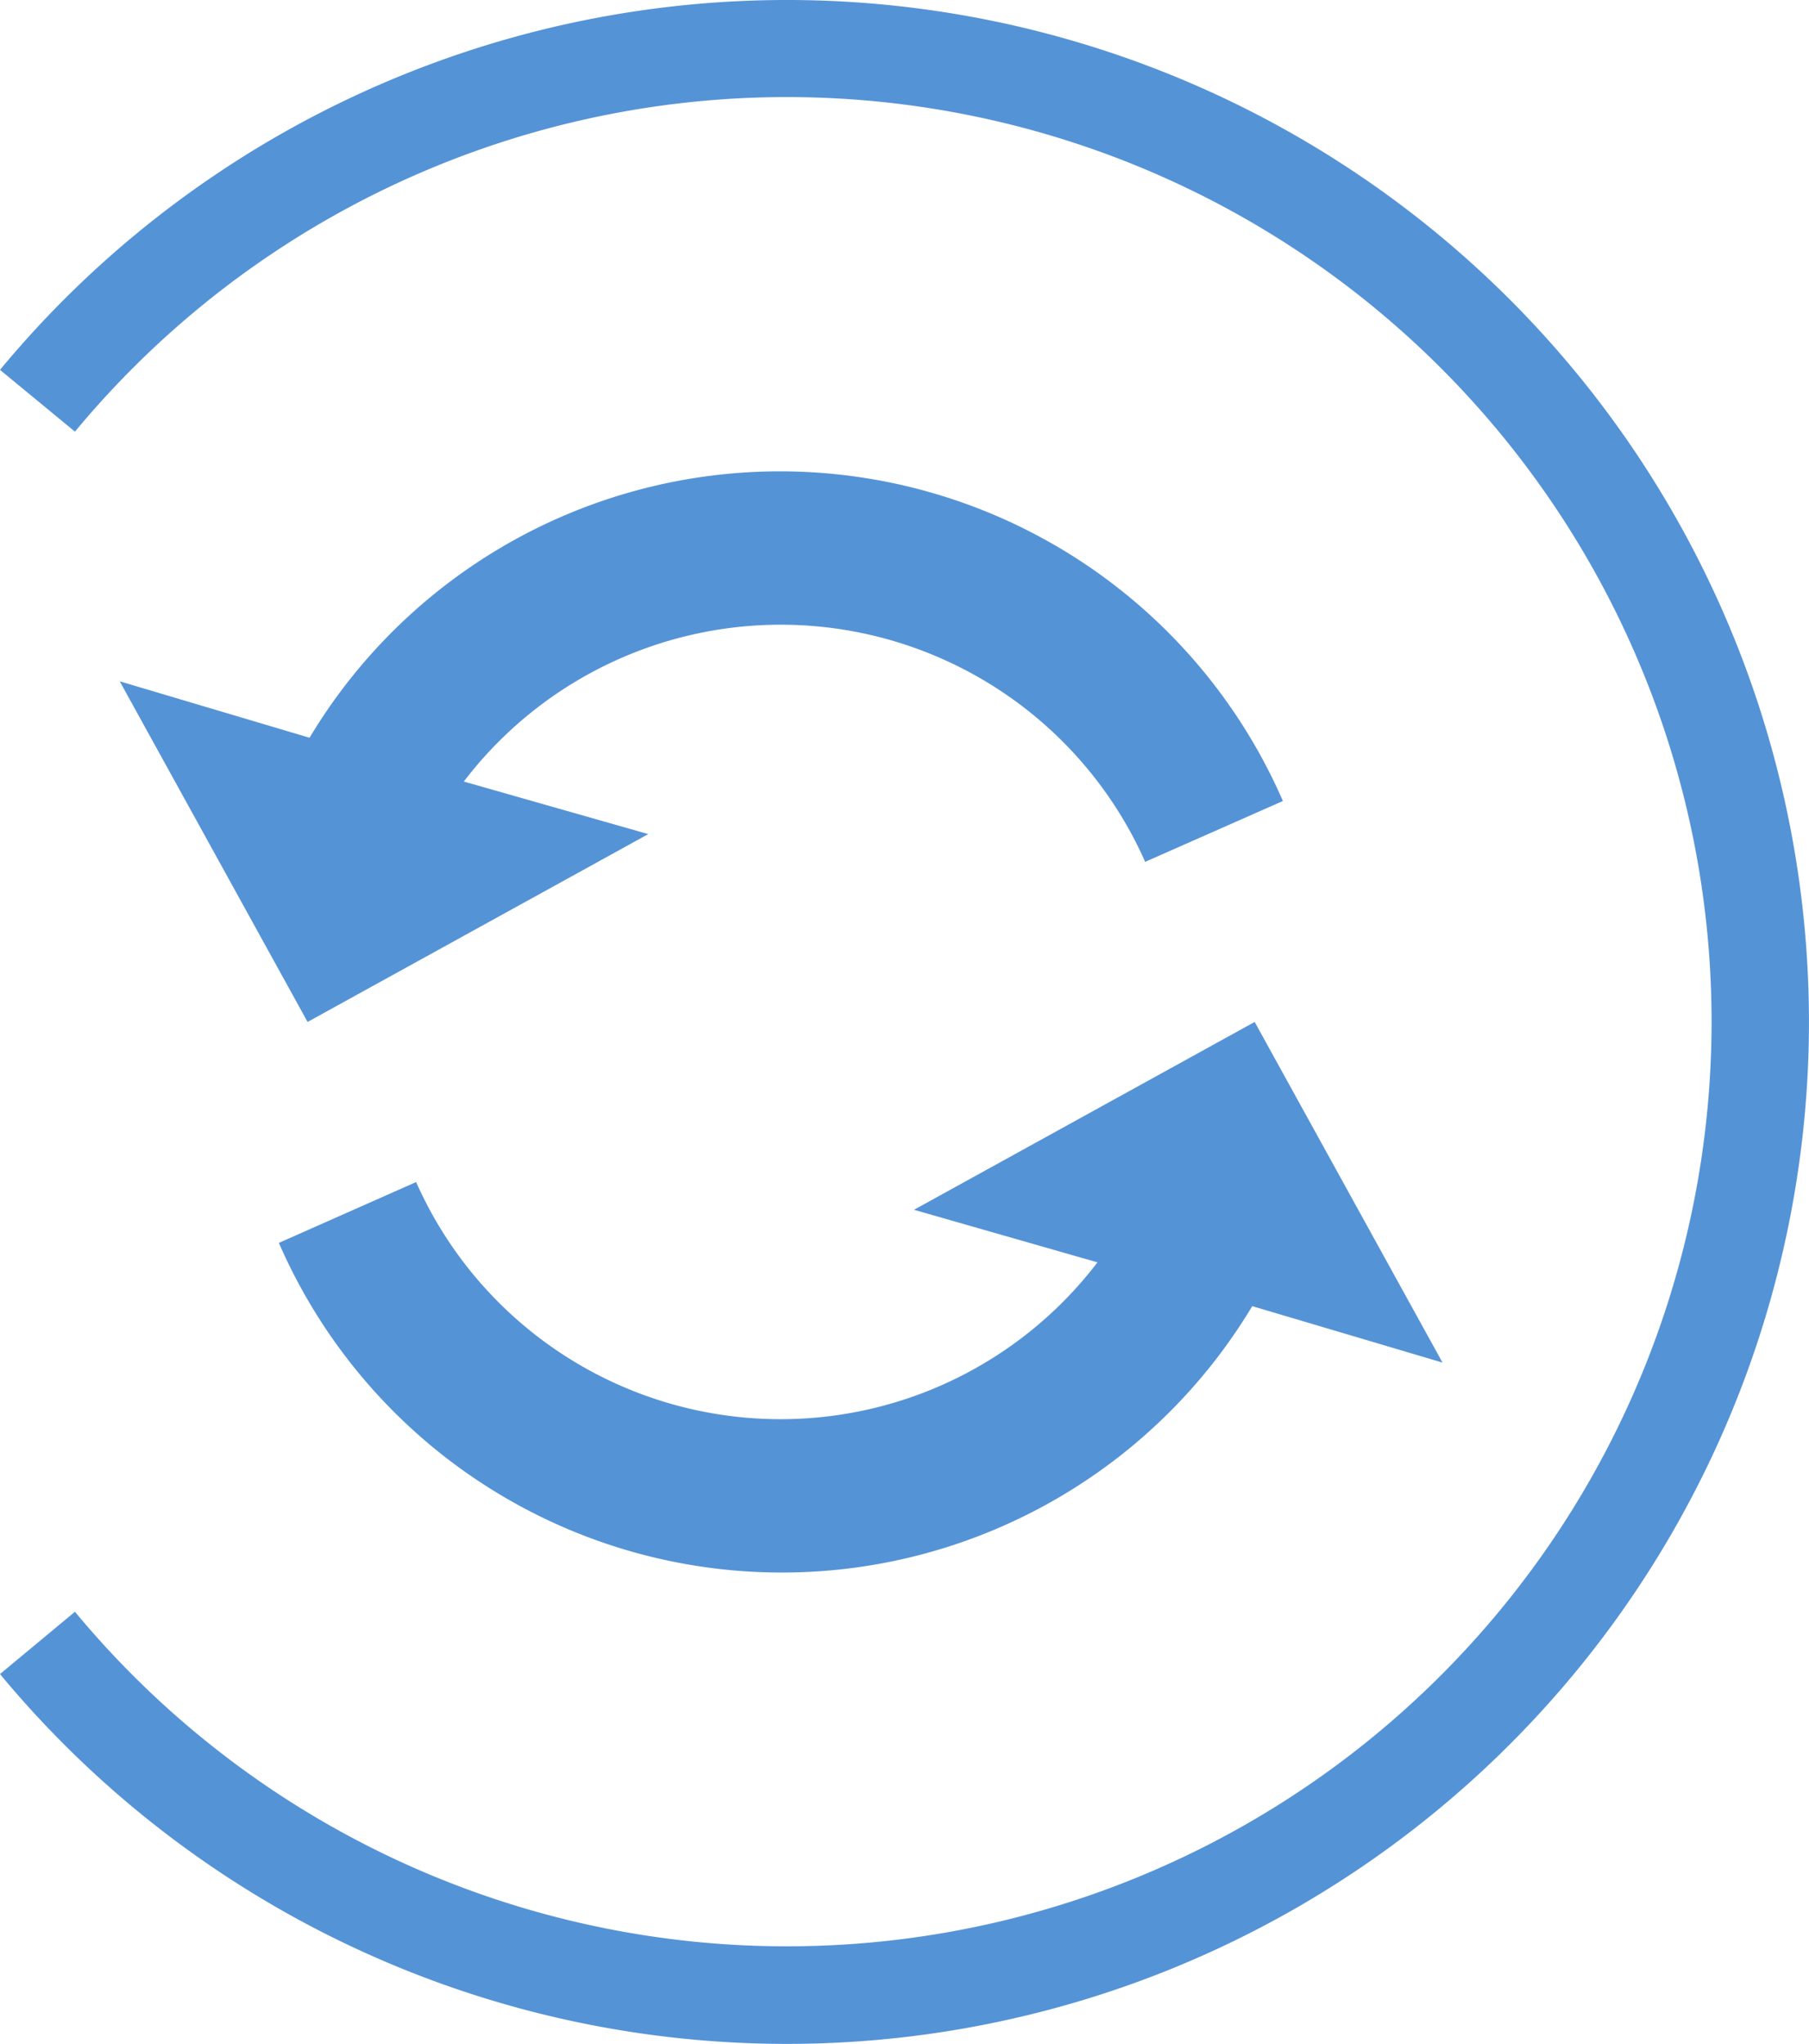 <svg xmlns="http://www.w3.org/2000/svg" viewBox="0 0 37.17 42"><defs><style>.cls-1{fill:#5593d7;}</style></defs><title>reconnect</title><g id="Layer_2" data-name="Layer 2"><g id="annotations"><path class="cls-1" d="M16.17,42A21,21,0,0,1,0,34.4l1.54-1.28a19,19,0,1,0,0-24.25L0,7.6A21,21,0,1,1,16.17,42Z"/><path class="cls-1" d="M29.64,28l-3.86-7-7,3.86,3.77,1.08a8.19,8.19,0,0,1-14-1.65L5.73,25.54a11.27,11.27,0,0,0,20,1.3Z"/><path class="cls-1" d="M6.32,21l7-3.86L9.53,16.06a8.19,8.19,0,0,1,14,1.65l2.83-1.25a11.27,11.27,0,0,0-20-1.3L2.46,14Z"/></g></g></svg>